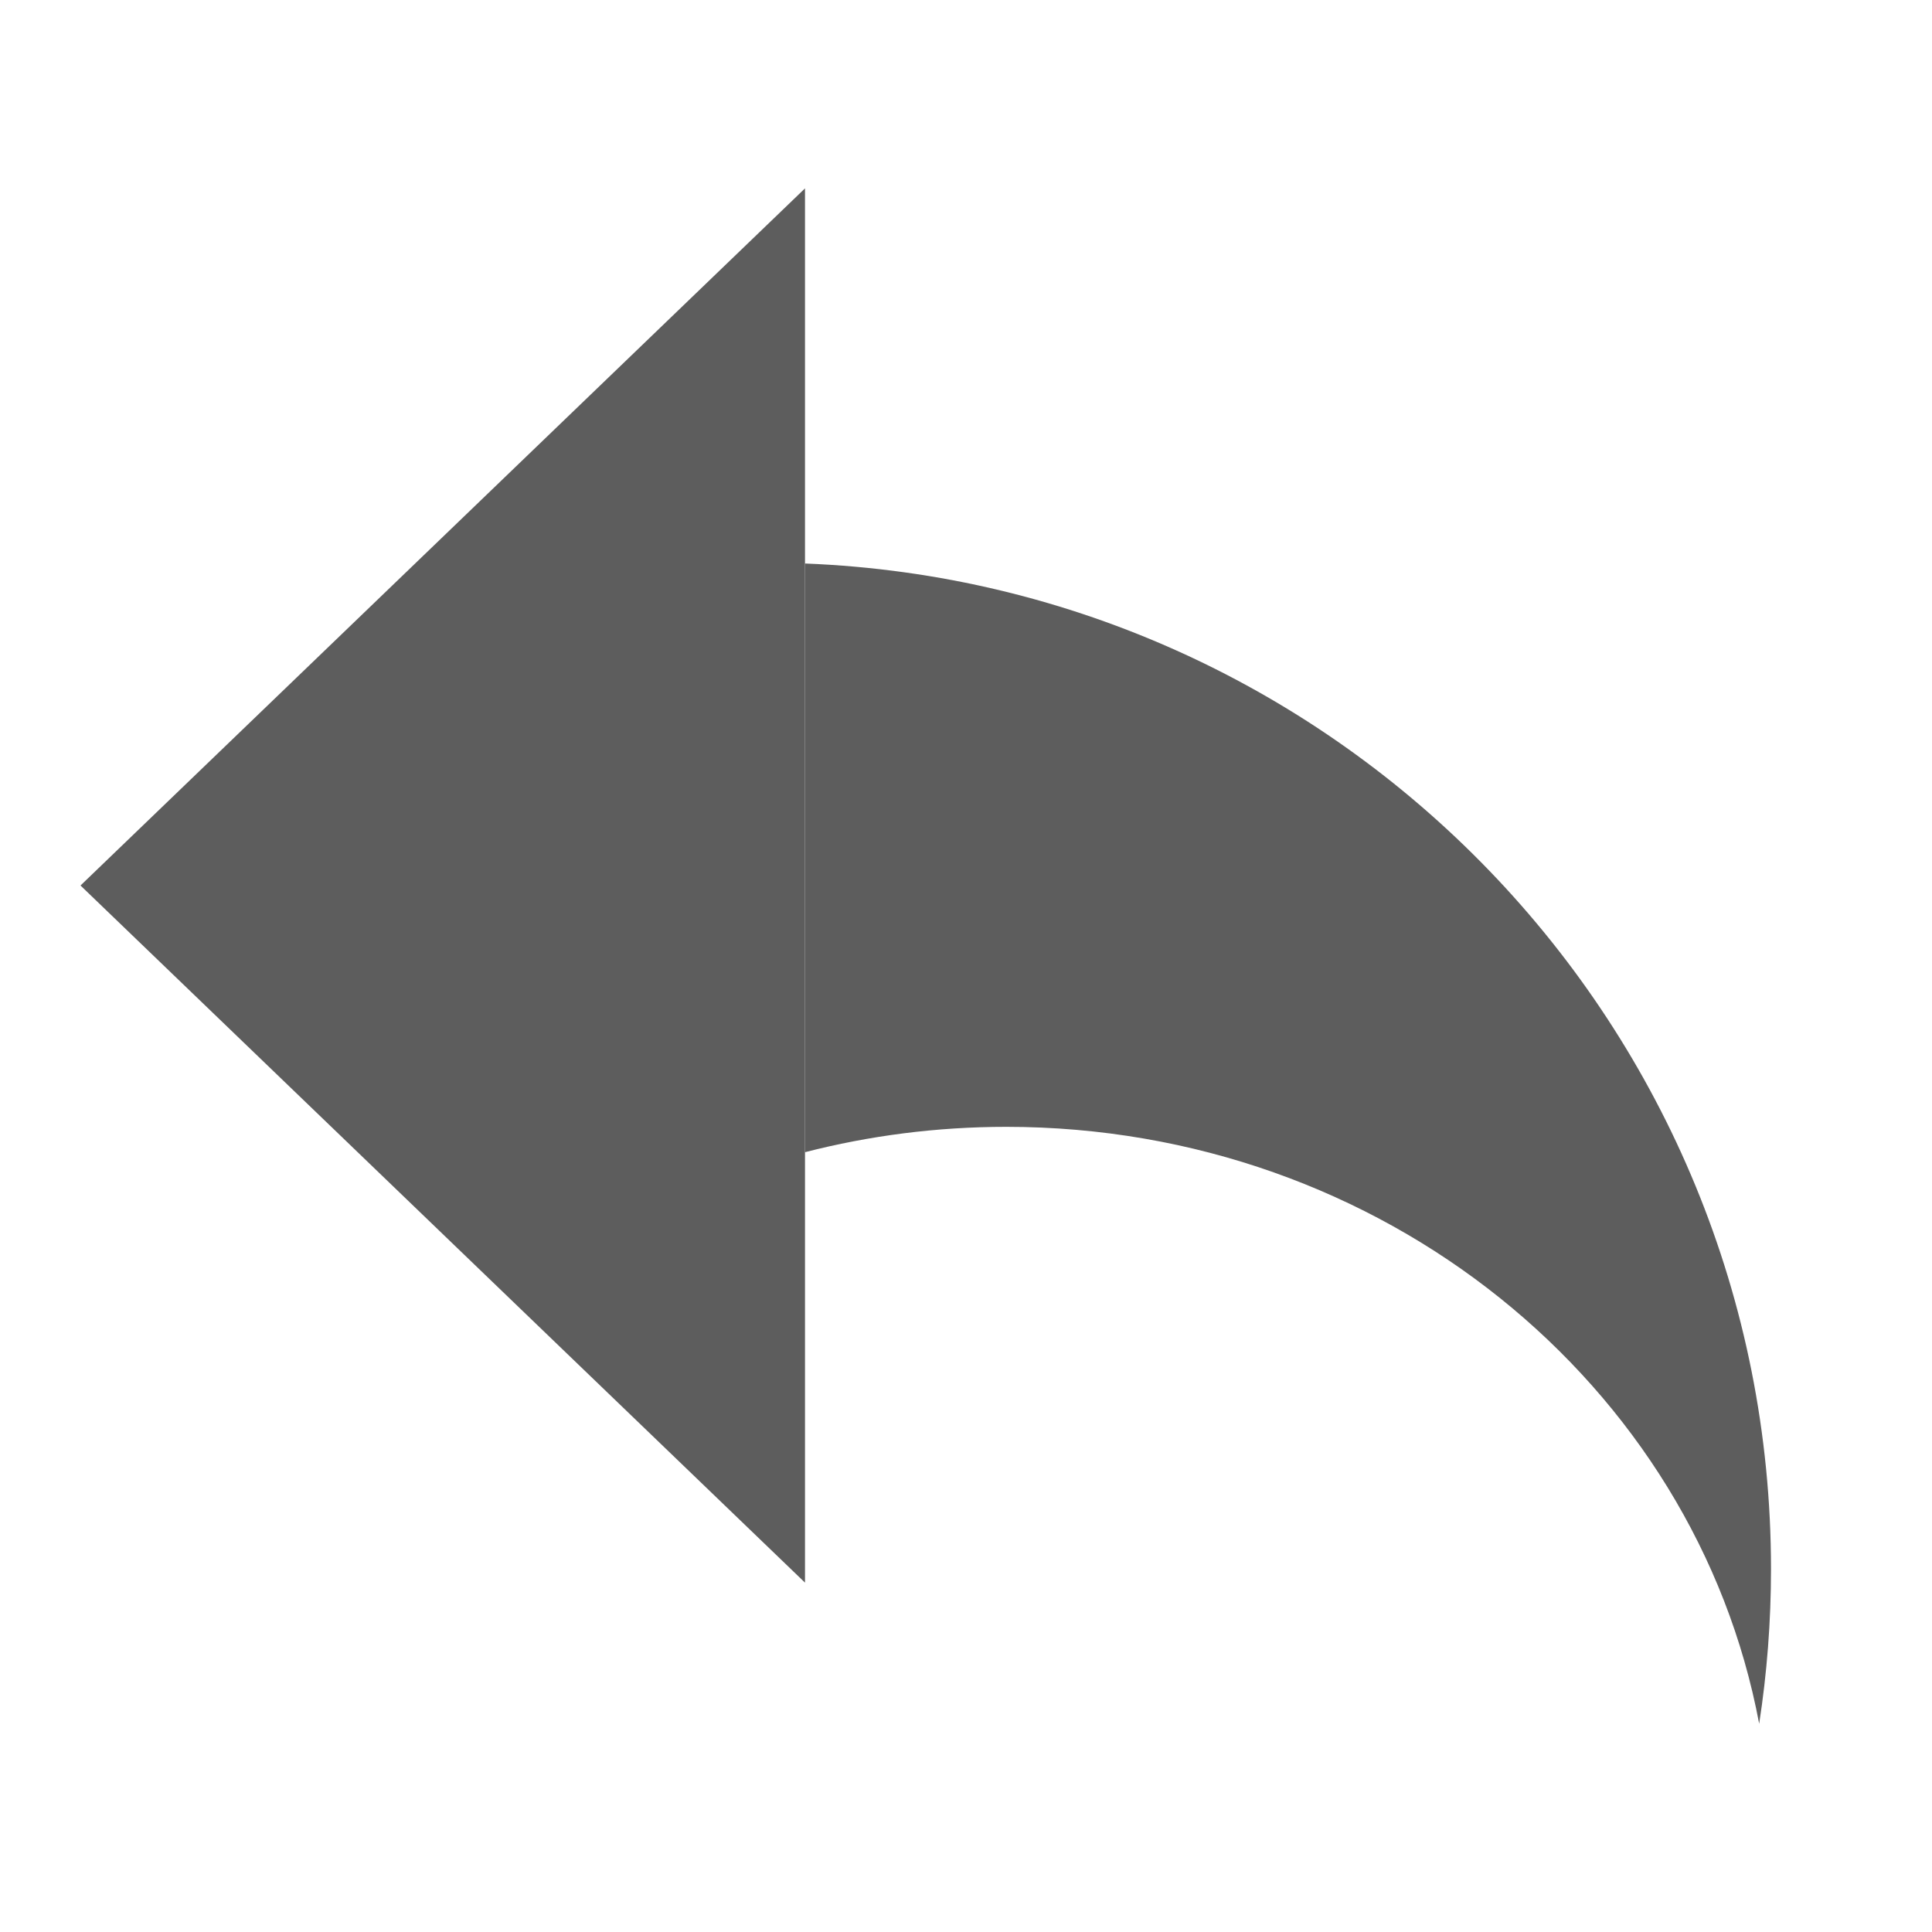 <!-- <svg width="24" height="24" viewBox="0 0 24 24" fill="none" xmlns="http://www.w3.org/2000/svg"> -->
<svg viewBox="0 0 24 24" fill="none" xmlns="http://www.w3.org/2000/svg">
<path d="M10 14.313V7C16.672 7.262 22 12.754 22 19.49C22 20.144 21.95 20.786 21.853 21.413C21.062 17.198 17.176 13.998 12.5 13.998C11.635 13.998 10.797 14.108 10 14.313Z" fill="#5D5D5D"/>
<path d="M1 11L10 19.66L10 2.34L1 11Z" fill="#5D5D5D"/>
</svg>
